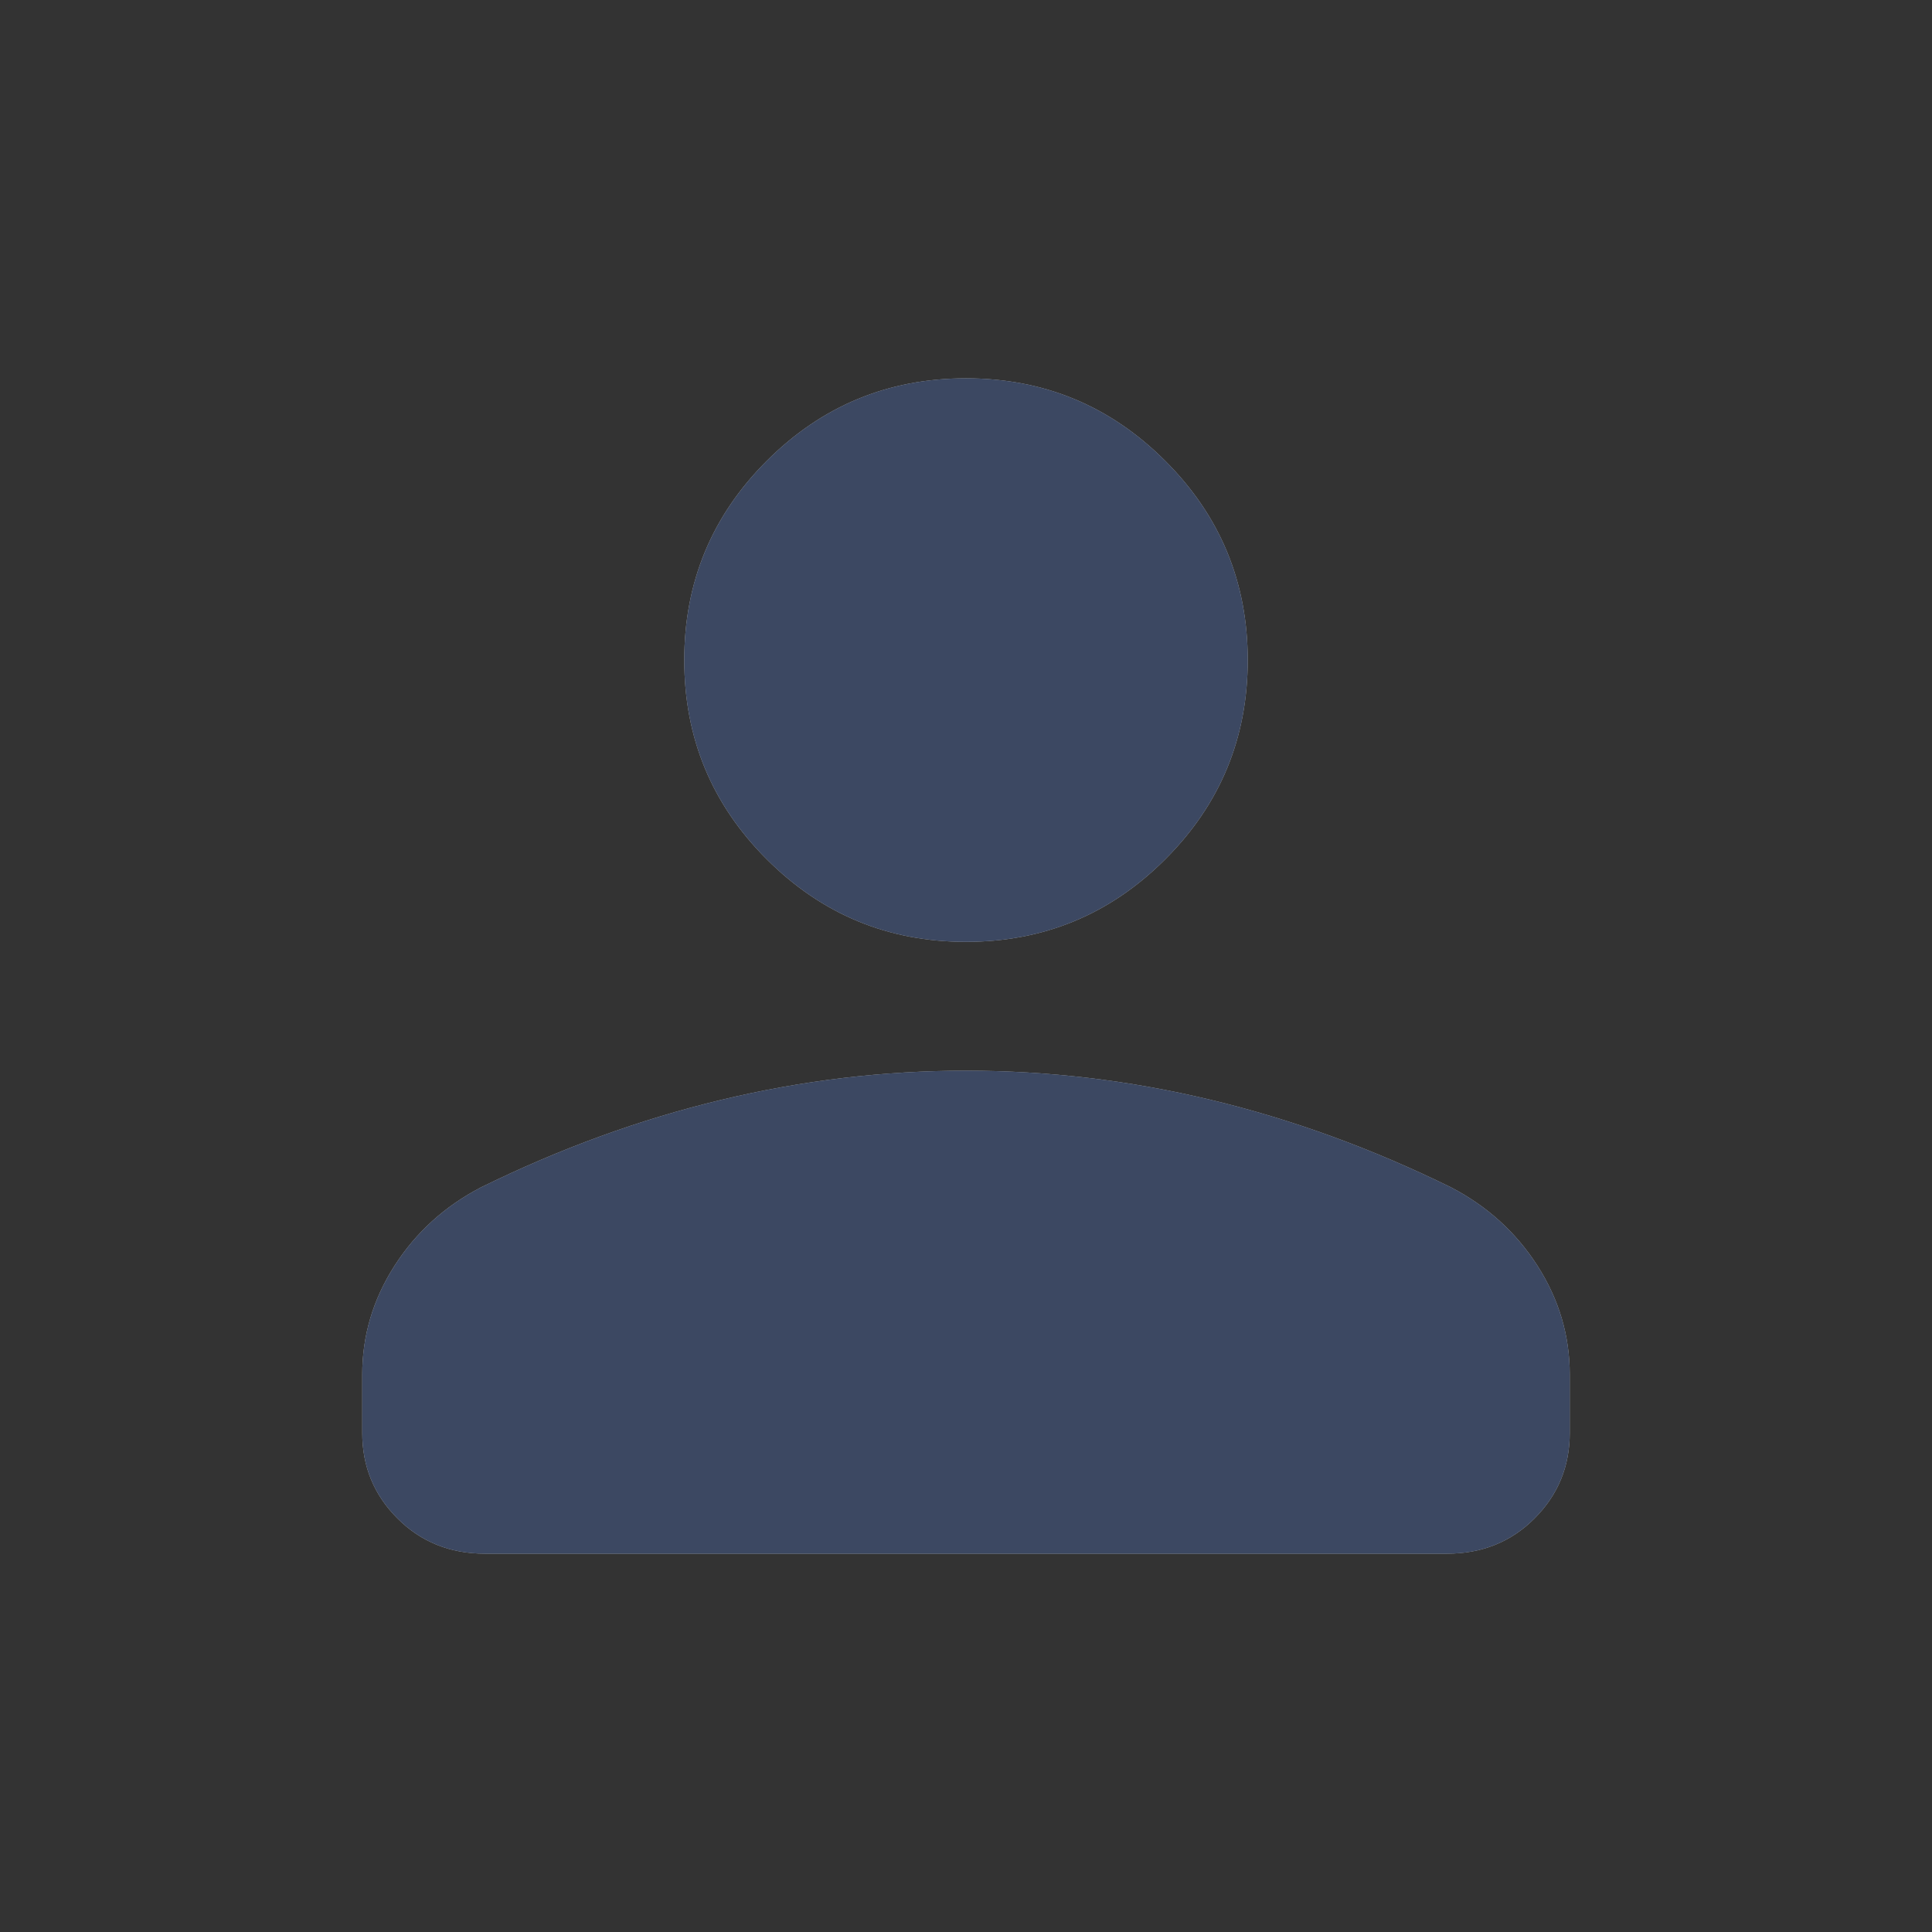 <svg width="28" height="28" viewBox="0 0 28 28" fill="none" xmlns="http://www.w3.org/2000/svg">
<rect x="0" y="0" width="28" height="28" fill="#333333" stroke="none"/>
<mask id="mask0_1064_1037" style="mask-type:alpha" maskUnits="userSpaceOnUse" x="0" y="0" width="28" height="28">
<rect width="28" height="28" fill="#D9D9D9"/>
</mask>
<g mask="url(#mask0_1064_1037)">
<path d="M14 13.65C12.872 13.65 11.91 13.251 11.113 12.454C10.315 11.657 9.917 10.694 9.917 9.567C9.917 8.439 10.315 7.476 11.113 6.679C11.91 5.882 12.872 5.483 14 5.483C15.128 5.483 16.09 5.882 16.887 6.679C17.685 7.476 18.083 8.439 18.083 9.567C18.083 10.694 17.685 11.657 16.887 12.454C16.09 13.251 15.128 13.65 14 13.65ZM7.029 22.517C6.524 22.517 6.101 22.347 5.761 22.007C5.42 21.666 5.25 21.253 5.25 20.767V19.921C5.25 19.357 5.406 18.832 5.717 18.346C6.028 17.86 6.446 17.481 6.971 17.208C8.118 16.644 9.28 16.221 10.457 15.939C11.633 15.657 12.814 15.517 14 15.517C15.186 15.517 16.368 15.657 17.544 15.939C18.72 16.221 19.882 16.644 21.029 17.208C21.554 17.481 21.972 17.86 22.283 18.346C22.594 18.832 22.75 19.357 22.75 19.921V20.767C22.75 21.253 22.58 21.666 22.239 22.007C21.899 22.347 21.476 22.517 20.971 22.517H7.029Z" fill="white"/>
<path d="M14 13.65C12.872 13.65 11.91 13.251 11.113 12.454C10.315 11.657 9.917 10.694 9.917 9.567C9.917 8.439 10.315 7.476 11.113 6.679C11.91 5.882 12.872 5.483 14 5.483C15.128 5.483 16.09 5.882 16.887 6.679C17.685 7.476 18.083 8.439 18.083 9.567C18.083 10.694 17.685 11.657 16.887 12.454C16.09 13.251 15.128 13.65 14 13.65ZM7.029 22.517C6.524 22.517 6.101 22.347 5.761 22.007C5.42 21.666 5.25 21.253 5.25 20.767V19.921C5.25 19.357 5.406 18.832 5.717 18.346C6.028 17.86 6.446 17.481 6.971 17.208C8.118 16.644 9.28 16.221 10.457 15.939C11.633 15.657 12.814 15.517 14 15.517C15.186 15.517 16.368 15.657 17.544 15.939C18.72 16.221 19.882 16.644 21.029 17.208C21.554 17.481 21.972 17.86 22.283 18.346C22.594 18.832 22.75 19.357 22.75 19.921V20.767C22.75 21.253 22.58 21.666 22.239 22.007C21.899 22.347 21.476 22.517 20.971 22.517H7.029Z" fill="black" fill-opacity="0.72"/>
<path d="M14 13.65C12.872 13.65 11.91 13.251 11.113 12.454C10.315 11.657 9.917 10.694 9.917 9.567C9.917 8.439 10.315 7.476 11.113 6.679C11.91 5.882 12.872 5.483 14 5.483C15.128 5.483 16.09 5.882 16.887 6.679C17.685 7.476 18.083 8.439 18.083 9.567C18.083 10.694 17.685 11.657 16.887 12.454C16.09 13.251 15.128 13.65 14 13.65ZM7.029 22.517C6.524 22.517 6.101 22.347 5.761 22.007C5.42 21.666 5.25 21.253 5.25 20.767V19.921C5.25 19.357 5.406 18.832 5.717 18.346C6.028 17.86 6.446 17.481 6.971 17.208C8.118 16.644 9.28 16.221 10.457 15.939C11.633 15.657 12.814 15.517 14 15.517C15.186 15.517 16.368 15.657 17.544 15.939C18.72 16.221 19.882 16.644 21.029 17.208C21.554 17.481 21.972 17.86 22.283 18.346C22.594 18.832 22.75 19.357 22.75 19.921V20.767C22.75 21.253 22.58 21.666 22.239 22.007C21.899 22.347 21.476 22.517 20.971 22.517H7.029Z" fill="#0055FF" fill-opacity="0.15"/>
</g>
</svg>
